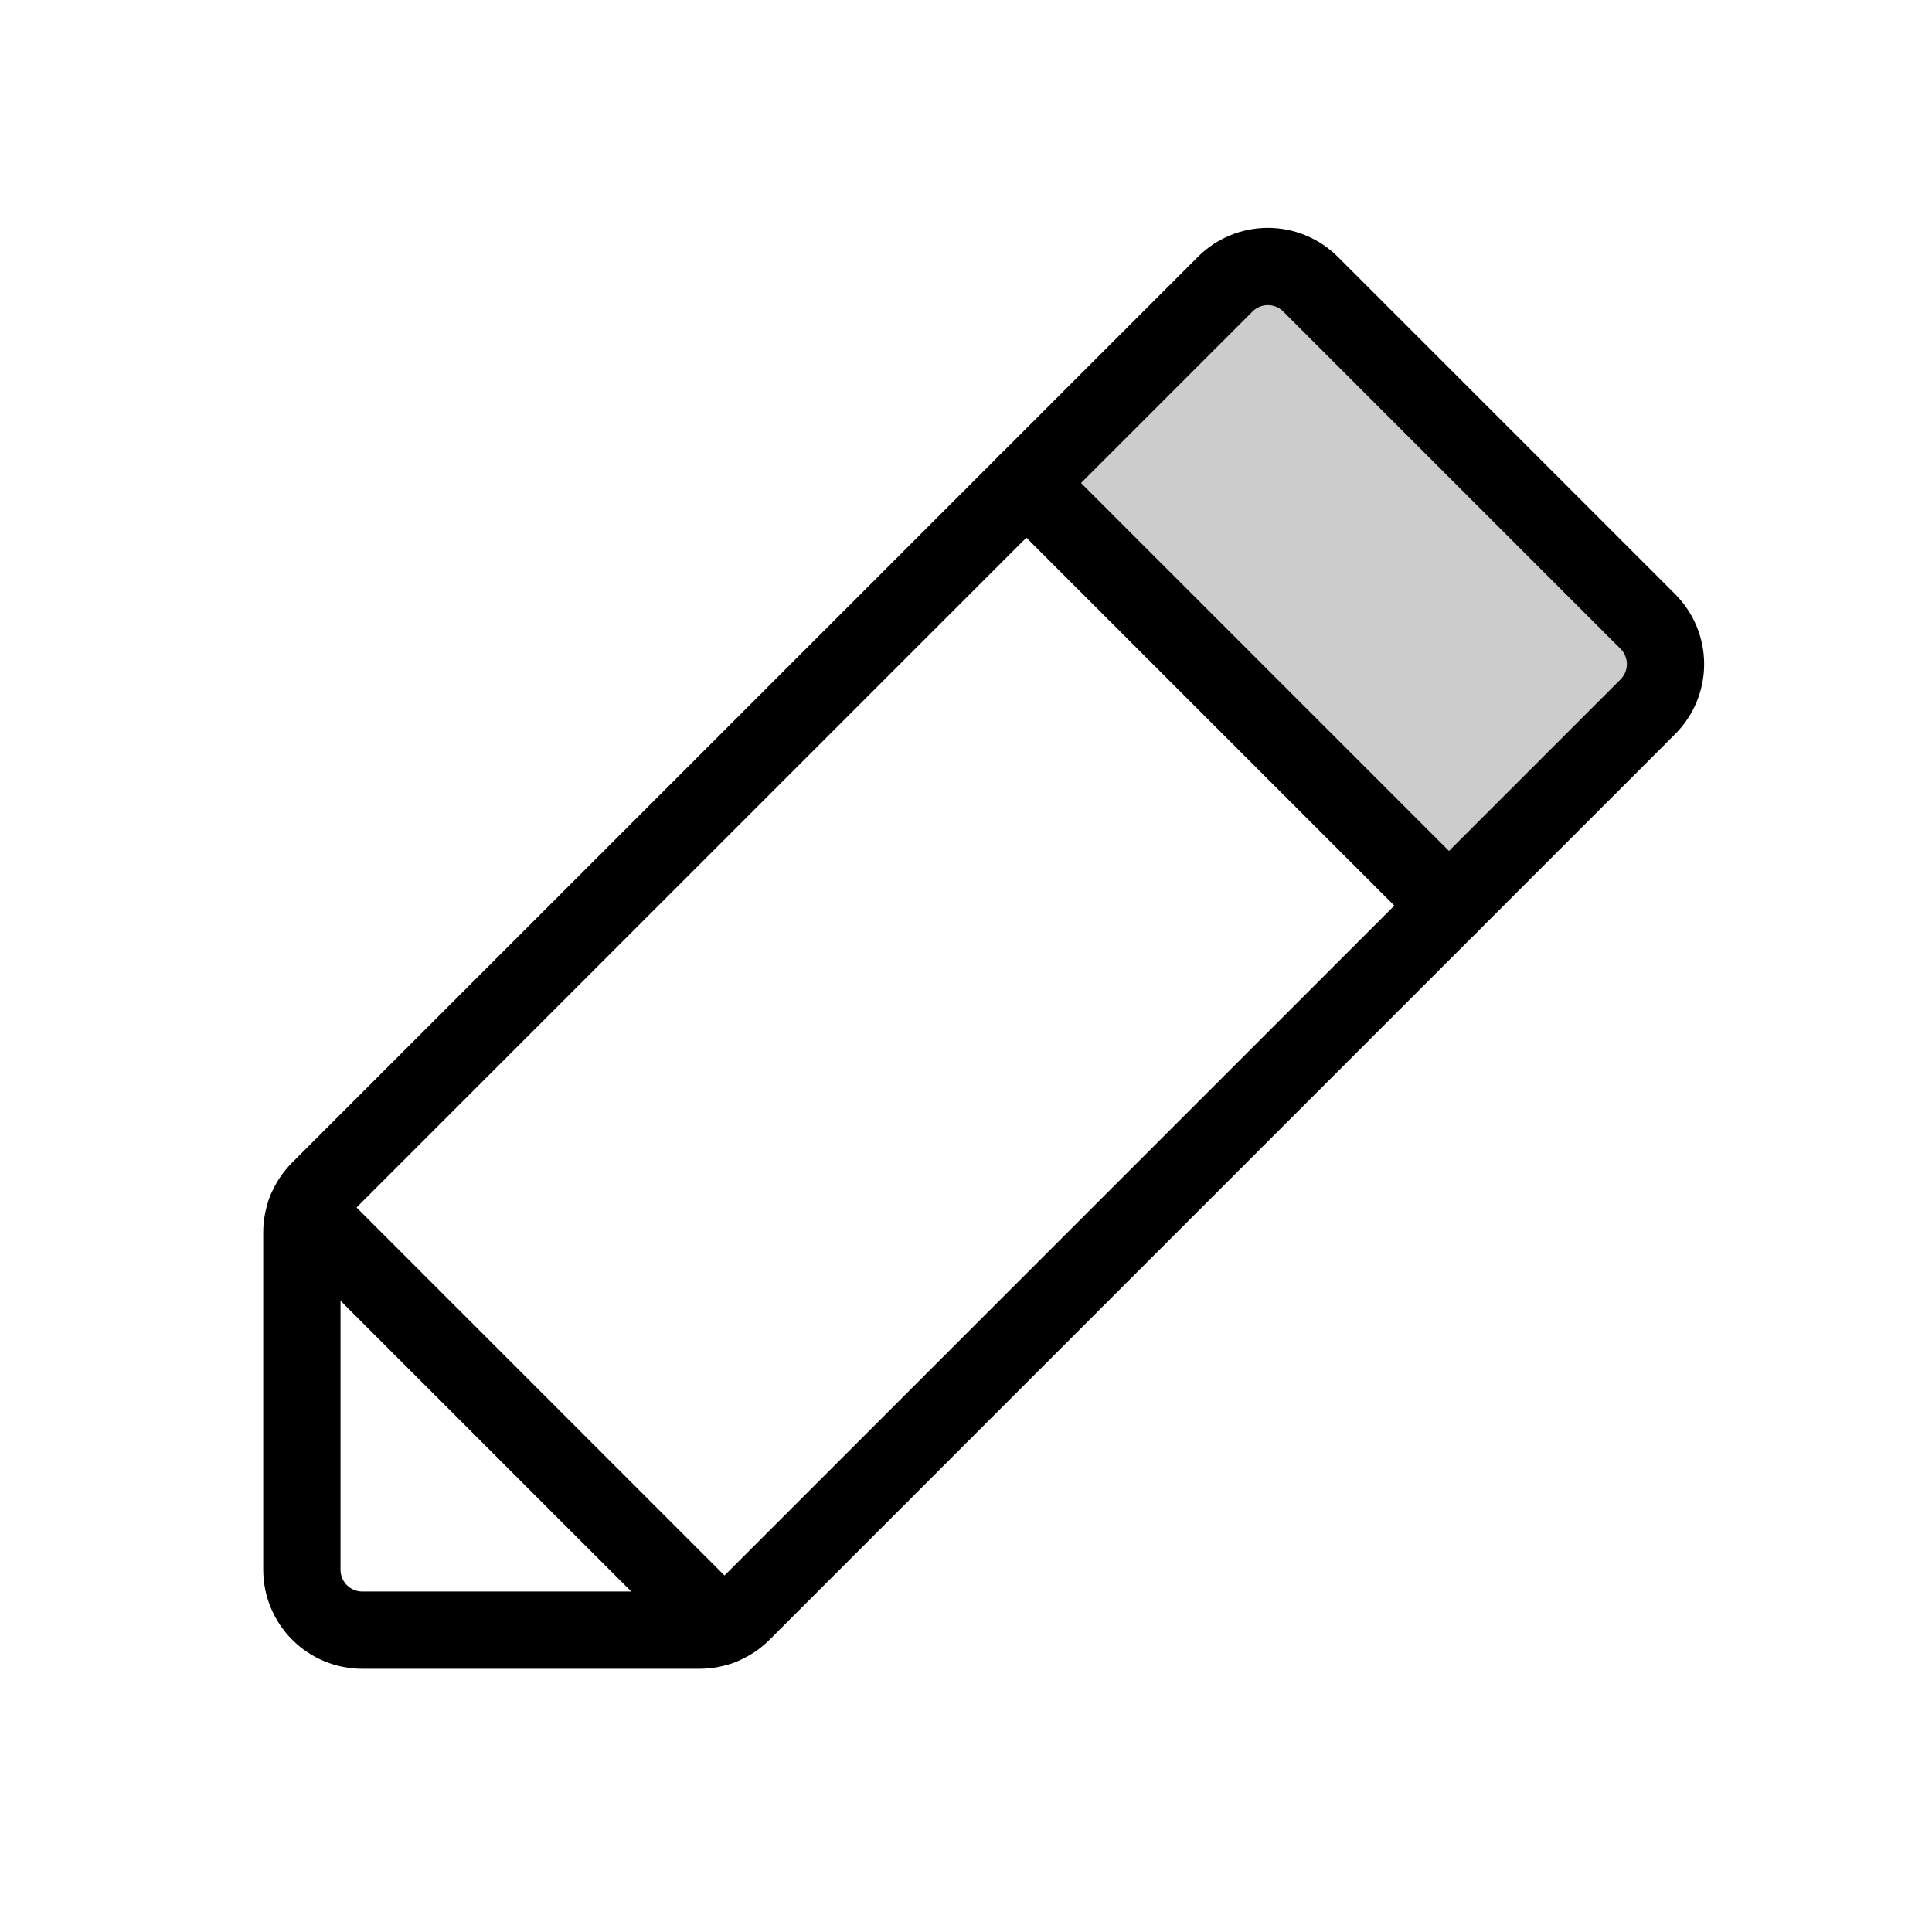 <svg width="50" height="50" viewBox="0 0 50 50" fill="none" xmlns="http://www.w3.org/2000/svg">
<path opacity="0.2" d="M26.562 12.5L37.5 23.438L42.645 18.292C42.938 17.999 43.103 17.602 43.103 17.188C43.103 16.773 42.938 16.376 42.645 16.083L33.917 7.355C33.624 7.062 33.227 6.897 32.812 6.897C32.398 6.897 32.001 7.062 31.708 7.355L26.562 12.5Z" fill="black"/>
<path d="M18.65 42.088L7.912 31.349" stroke="black" stroke-width="2" stroke-linecap="round" stroke-linejoin="round"/>
<path d="M18.103 42.188H9.375C8.961 42.188 8.563 42.023 8.27 41.73C7.977 41.437 7.812 41.039 7.812 40.625V31.897C7.812 31.692 7.853 31.489 7.931 31.299C8.01 31.11 8.125 30.938 8.27 30.792L31.708 7.355C32.001 7.062 32.398 6.897 32.812 6.897C33.227 6.897 33.624 7.062 33.917 7.355L42.645 16.083C42.938 16.376 43.103 16.773 43.103 17.188C43.103 17.602 42.938 17.999 42.645 18.292L19.208 41.73C19.063 41.875 18.89 41.99 18.701 42.069C18.511 42.147 18.308 42.188 18.103 42.188Z" stroke="black" stroke-width="2" stroke-linecap="round" stroke-linejoin="round"/>
<path d="M26.562 12.5L37.5 23.438" stroke="black" stroke-width="2" stroke-linecap="round" stroke-linejoin="round"/>
</svg>
